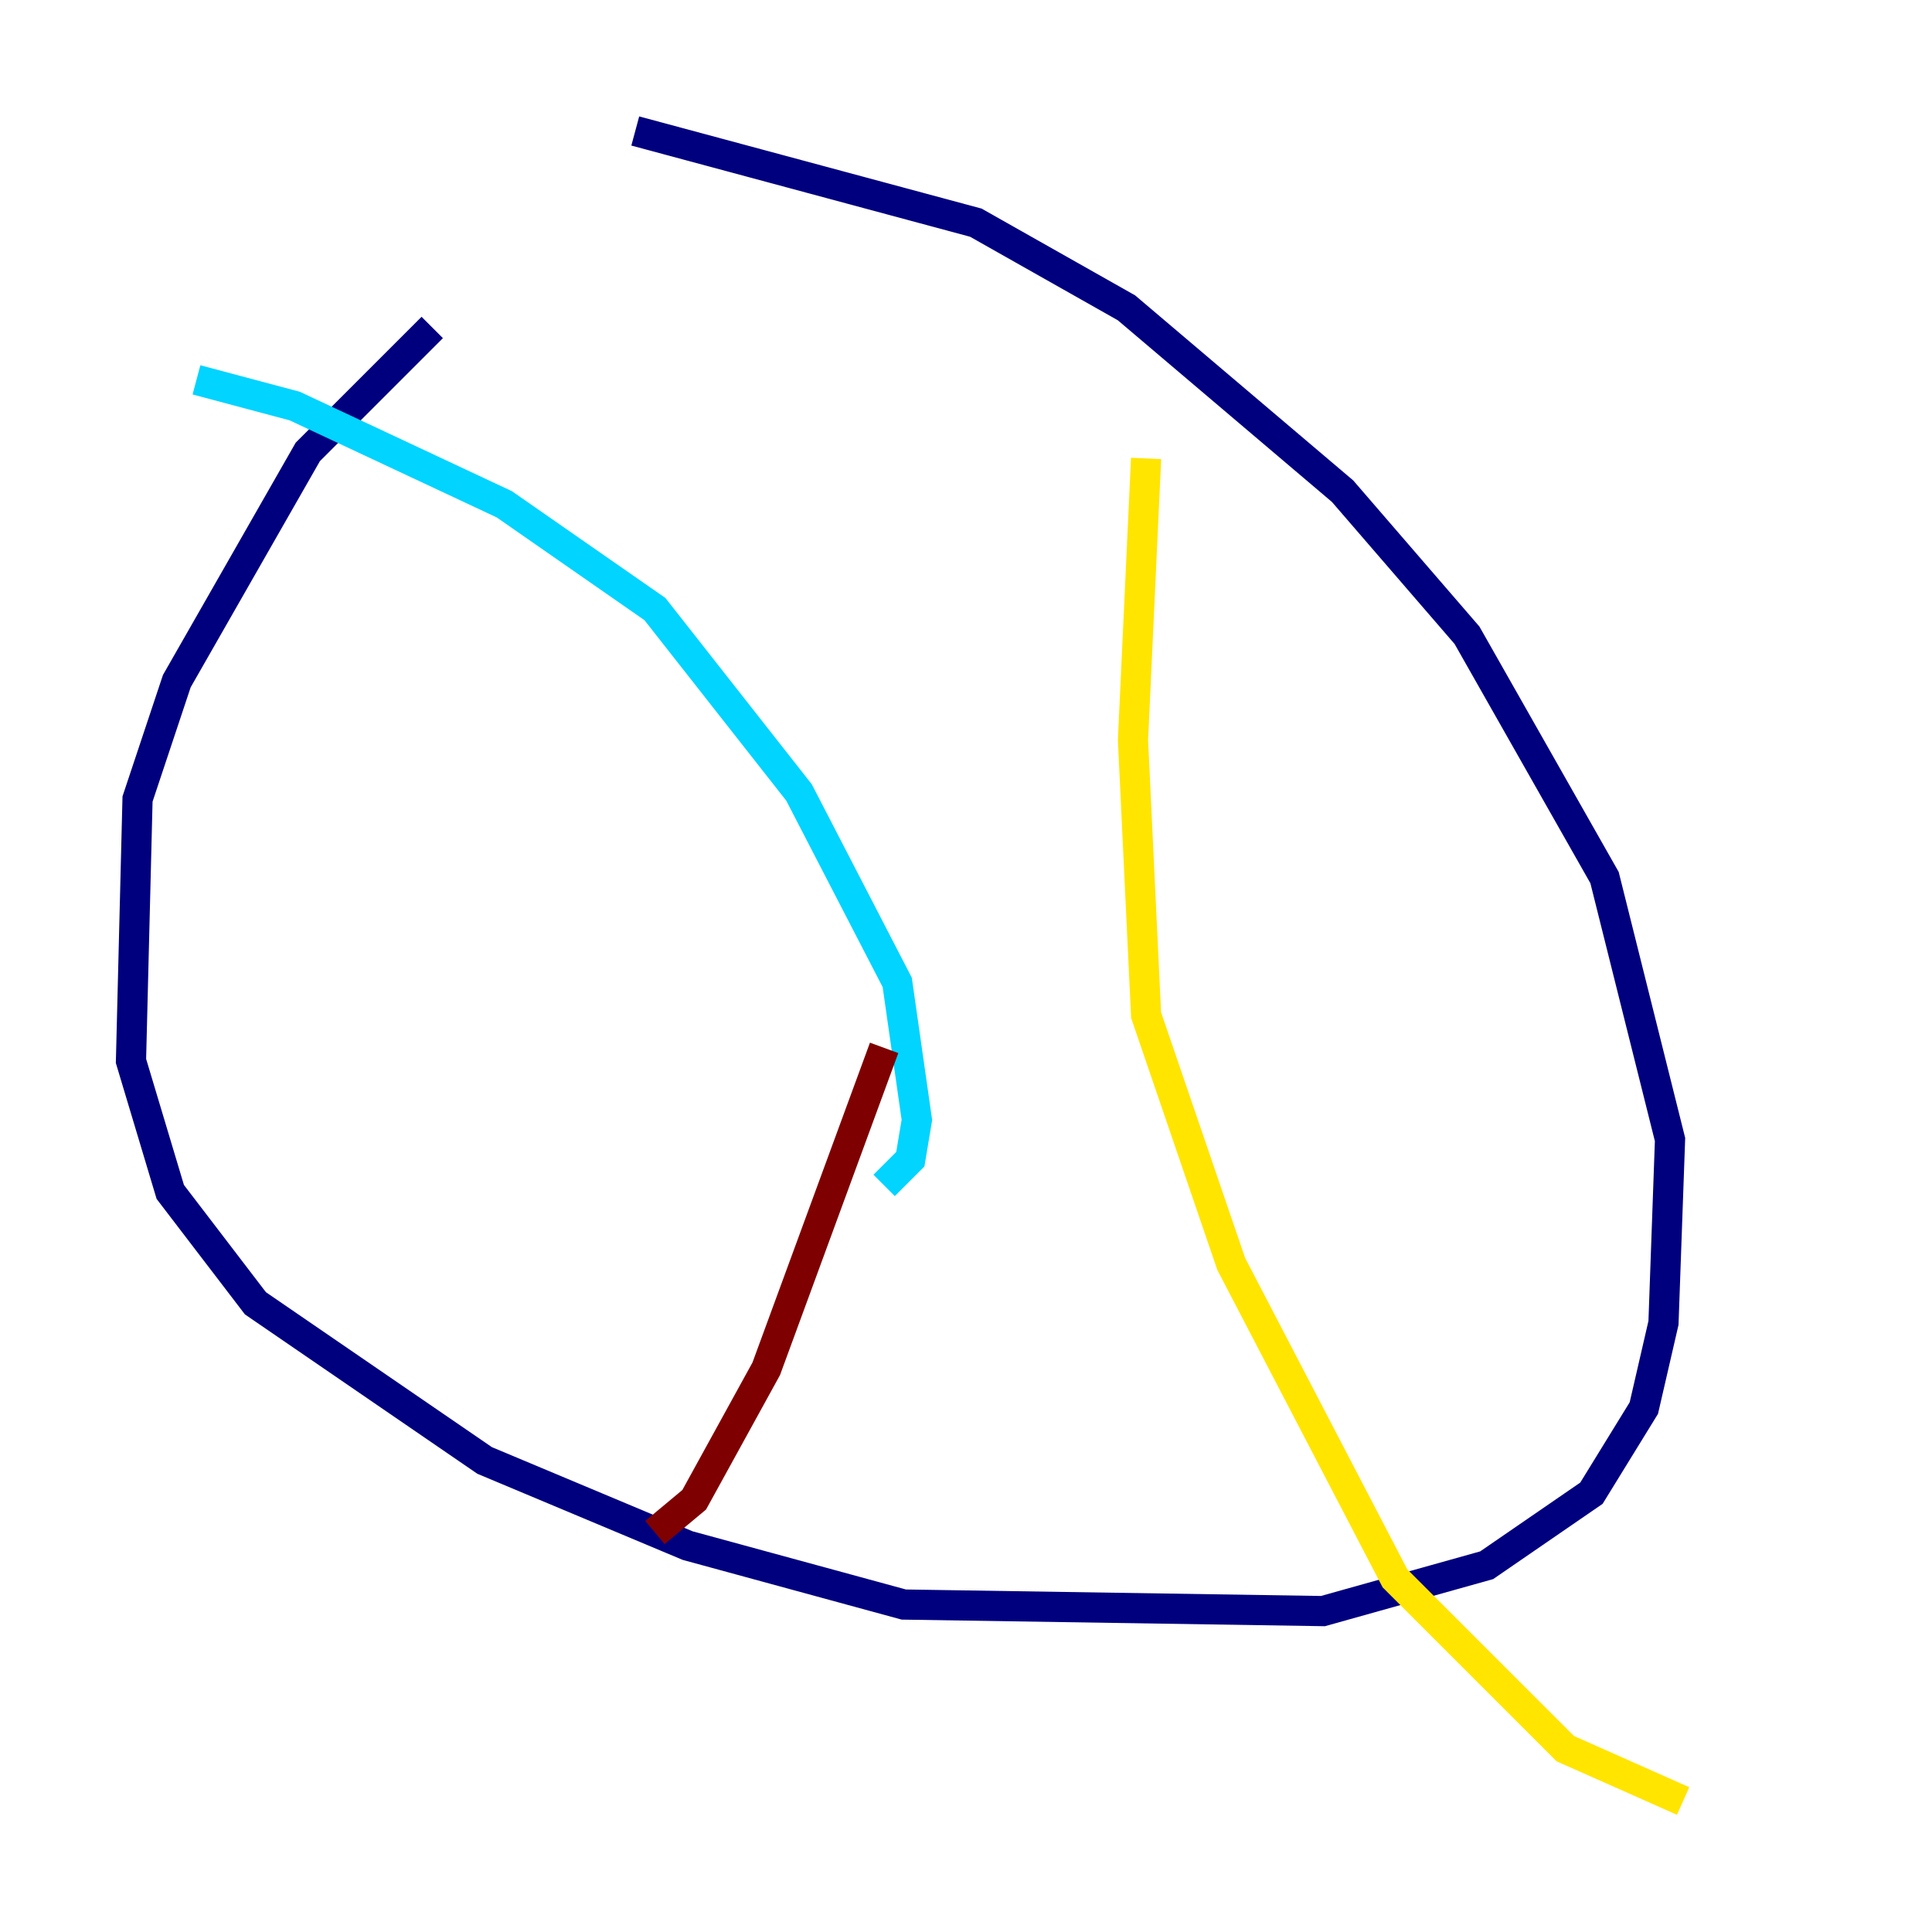<?xml version="1.0" encoding="utf-8" ?>
<svg baseProfile="tiny" height="128" version="1.2" viewBox="0,0,128,128" width="128" xmlns="http://www.w3.org/2000/svg" xmlns:ev="http://www.w3.org/2001/xml-events" xmlns:xlink="http://www.w3.org/1999/xlink"><defs /><polyline fill="none" points="28.637,21.695 20.393,29.939 11.715,45.125 9.112,52.936 8.678,70.291 11.281,78.969 16.922,86.346 32.108,96.759 45.559,102.4 59.878,106.305 87.647,106.739 98.495,103.702 105.437,98.929 108.909,93.288 110.21,87.647 110.644,75.498 106.305,58.142 97.193,42.088 88.949,32.542 74.63,20.393 64.651,14.752 42.088,8.678" stroke="#00007f" stroke-width="2" /><polyline fill="none" points="13.017,25.166 19.525,26.902 33.41,33.41 43.39,40.352 52.936,52.502 59.444,65.085 60.746,74.197 60.312,76.8 58.576,78.536" stroke="#00d4ff" stroke-width="2" /><polyline fill="none" points="75.932,30.373 75.064,49.031 75.932,67.254 81.573,83.742 92.42,104.57 103.702,115.851 111.512,119.322" stroke="#ffe500" stroke-width="2" /><polyline fill="none" points="58.576,69.424 50.766,90.685 45.993,99.363 43.39,101.532" stroke="#7f0000" stroke-width="2" /></svg>